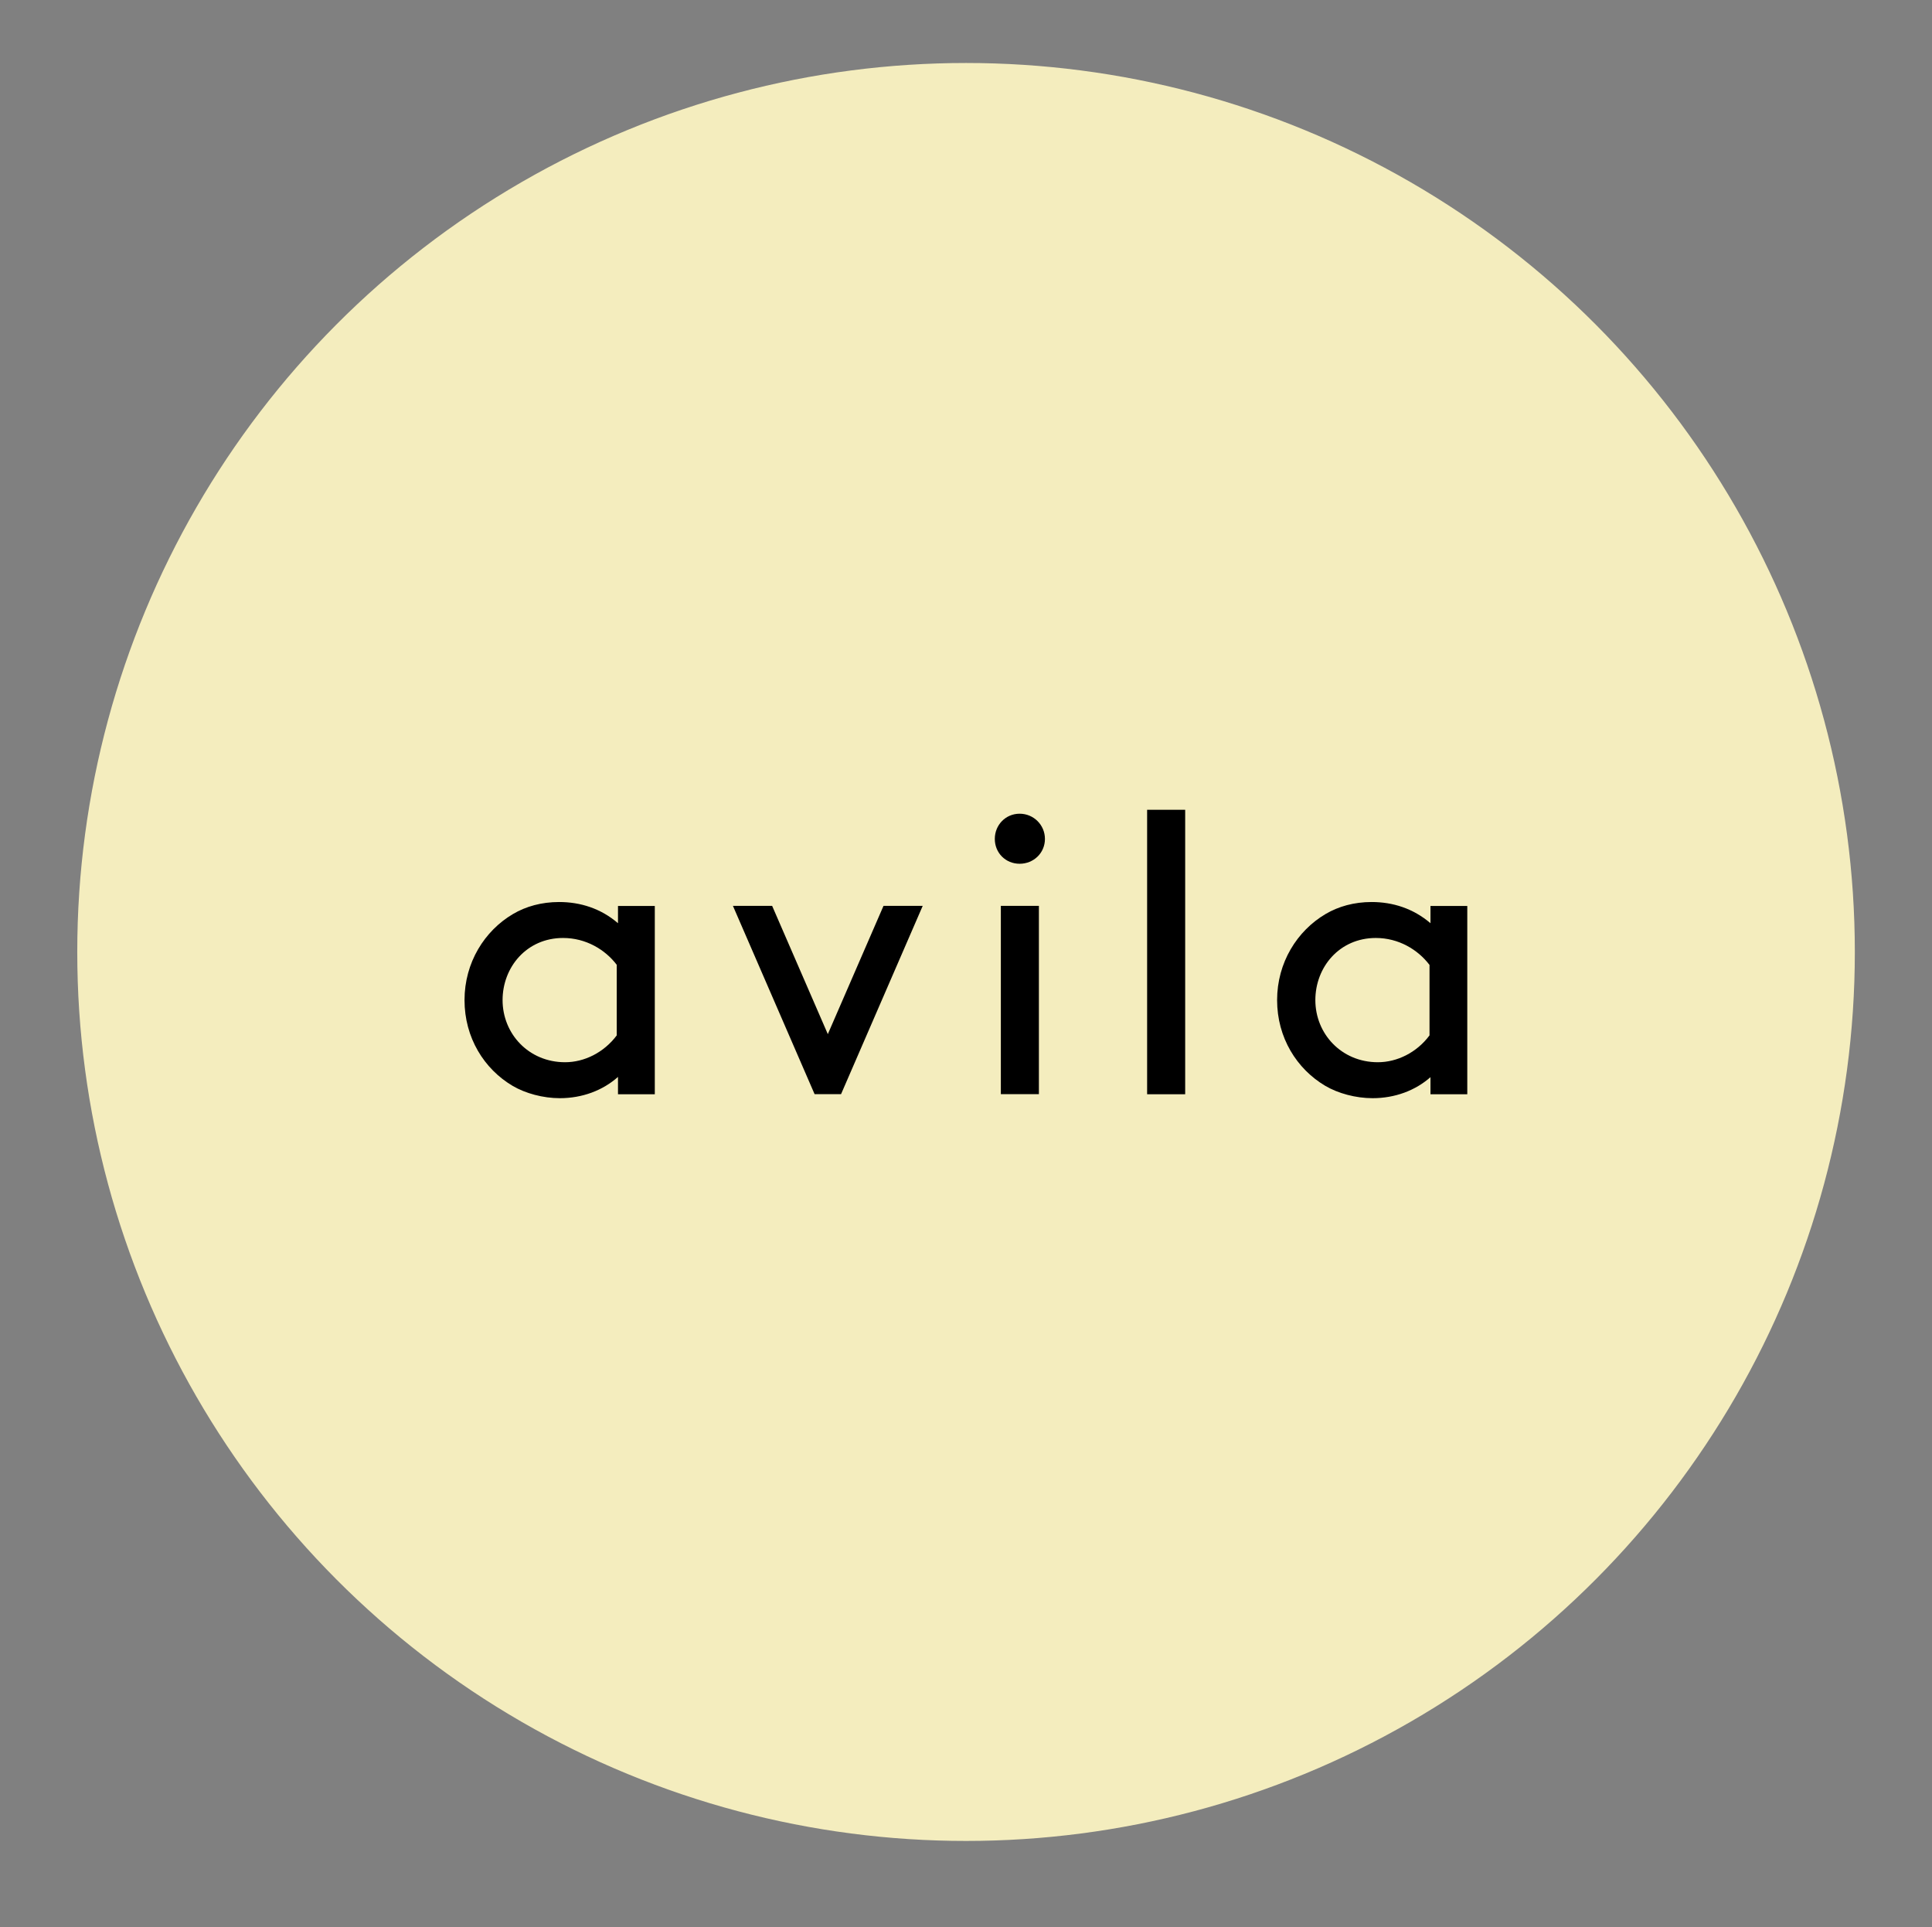 <?xml version="1.0" encoding="utf-8"?>
<!-- Generator: Adobe Illustrator 24.3.0, SVG Export Plug-In . SVG Version: 6.00 Build 0)  -->
<svg version="1.1" id="Calque_1" xmlns="http://www.w3.org/2000/svg" xmlns:xlink="http://www.w3.org/1999/xlink" x="0px" y="0px"
	 viewBox="0 0 201.55 200.99" style="enable-background:new 0 0 201.55 200.99;" xml:space="preserve">
<rect x="0" y="0" width="201.55" height="200.99" fill="#808080" stroke="none"/>
<style type="text/css">
	.st0{fill:#FDF9E4;}
	.st1{fill:none;stroke:#F4EDBE;stroke-width:5;stroke-miterlimit:10;}
	.st2{fill:#F4EDBE;}
</style>
<circle class="st0" cx="100.78" cy="99.29" r="90"/>
<circle class="st1" cx="100.78" cy="99.29" r="90.22"/>
<g>
	<g>
		<path d="M64.34,100.42c-1.21-1.59-3.22-2.8-5.6-2.8c-3.8,0-6.31,3.05-6.31,6.48c0,3.51,2.72,6.48,6.52,6.48
			c2.01,0,4.05-1.01,5.39-2.8V100.42z M64.46,112.12c-1.59,1.41-3.72,2.21-6.06,2.21c-1.75,0-3.59-0.5-4.93-1.29
			c-2.97-1.76-5.01-5.02-5.01-8.94c0-3.93,2.09-7.23,5.06-8.98c1.34-0.79,2.97-1.25,4.81-1.25c2.21,0,4.35,0.67,6.14,2.21v-1.8h3.84
			v19.64h-3.84V112.12z"/>
	</g>
	<polygon points="76.46,94.27 80.55,94.27 86.36,107.65 92.17,94.27 96.26,94.27 87.74,113.91 84.98,113.91 	"/>
	<path d="M104.41,94.27h3.97v19.64h-3.97V94.27z M106.37,84.66c1.46,0,2.64,1.17,2.64,2.63c0,1.46-1.17,2.59-2.64,2.59
		c-1.46,0-2.59-1.13-2.59-2.59C103.78,85.83,104.91,84.66,106.37,84.66"/>
	<rect x="119.67" y="84.25" width="3.97" height="29.67"/>
	<path d="M149.12,100.42c-1.21-1.59-3.22-2.8-5.59-2.8c-3.81,0-6.31,3.05-6.31,6.48c0,3.51,2.72,6.48,6.52,6.48
		c2.01,0,4.06-1.01,5.39-2.8V100.42z M149.25,112.12c-1.59,1.41-3.72,2.21-6.06,2.21c-1.76,0-3.6-0.5-4.94-1.29
		c-2.97-1.76-5.02-5.02-5.02-8.94c0-3.93,2.09-7.23,5.06-8.98c1.34-0.79,2.97-1.25,4.8-1.25c2.21,0,4.34,0.67,6.14,2.21v-1.8h3.84
		v19.64h-3.84V112.12z"/>
</g>
<circle class="st2" cx="100.78" cy="99.5" r="90"/>
<g>
	<g>
		<path d="M64.34,100.63c-1.21-1.59-3.22-2.8-5.6-2.8c-3.8,0-6.31,3.05-6.31,6.48c0,3.51,2.72,6.48,6.52,6.48
			c2.01,0,4.05-1.01,5.39-2.8V100.63z M64.46,112.33c-1.59,1.41-3.72,2.21-6.06,2.21c-1.75,0-3.59-0.5-4.93-1.29
			c-2.97-1.76-5.01-5.02-5.01-8.94s2.09-7.23,5.06-8.98c1.34-0.79,2.97-1.25,4.81-1.25c2.21,0,4.35,0.67,6.14,2.21v-1.8h3.84v19.64
			h-3.84V112.33z"/>
	</g>
	<polygon points="76.46,94.48 80.55,94.48 86.36,107.86 92.17,94.48 96.26,94.48 87.74,114.12 84.98,114.12 	"/>
	<path d="M104.41,94.48h3.97v19.64h-3.97V94.48z M106.37,84.87c1.46,0,2.64,1.17,2.64,2.63c0,1.46-1.17,2.59-2.64,2.59
		c-1.46,0-2.59-1.13-2.59-2.59C103.78,86.04,104.91,84.87,106.37,84.87"/>
	<rect x="119.67" y="84.46" width="3.97" height="29.67"/>
	<path d="M149.12,100.63c-1.21-1.59-3.22-2.8-5.59-2.8c-3.81,0-6.31,3.05-6.31,6.48c0,3.51,2.72,6.48,6.52,6.48
		c2.01,0,4.06-1.01,5.39-2.8V100.63z M149.25,112.33c-1.59,1.41-3.72,2.21-6.06,2.21c-1.76,0-3.6-0.5-4.94-1.29
		c-2.97-1.76-5.02-5.02-5.02-8.94s2.09-7.23,5.06-8.98c1.34-0.79,2.97-1.25,4.8-1.25c2.21,0,4.34,0.67,6.14,2.21v-1.8h3.84v19.64
		h-3.84V112.33z"/>
</g>
</svg>
